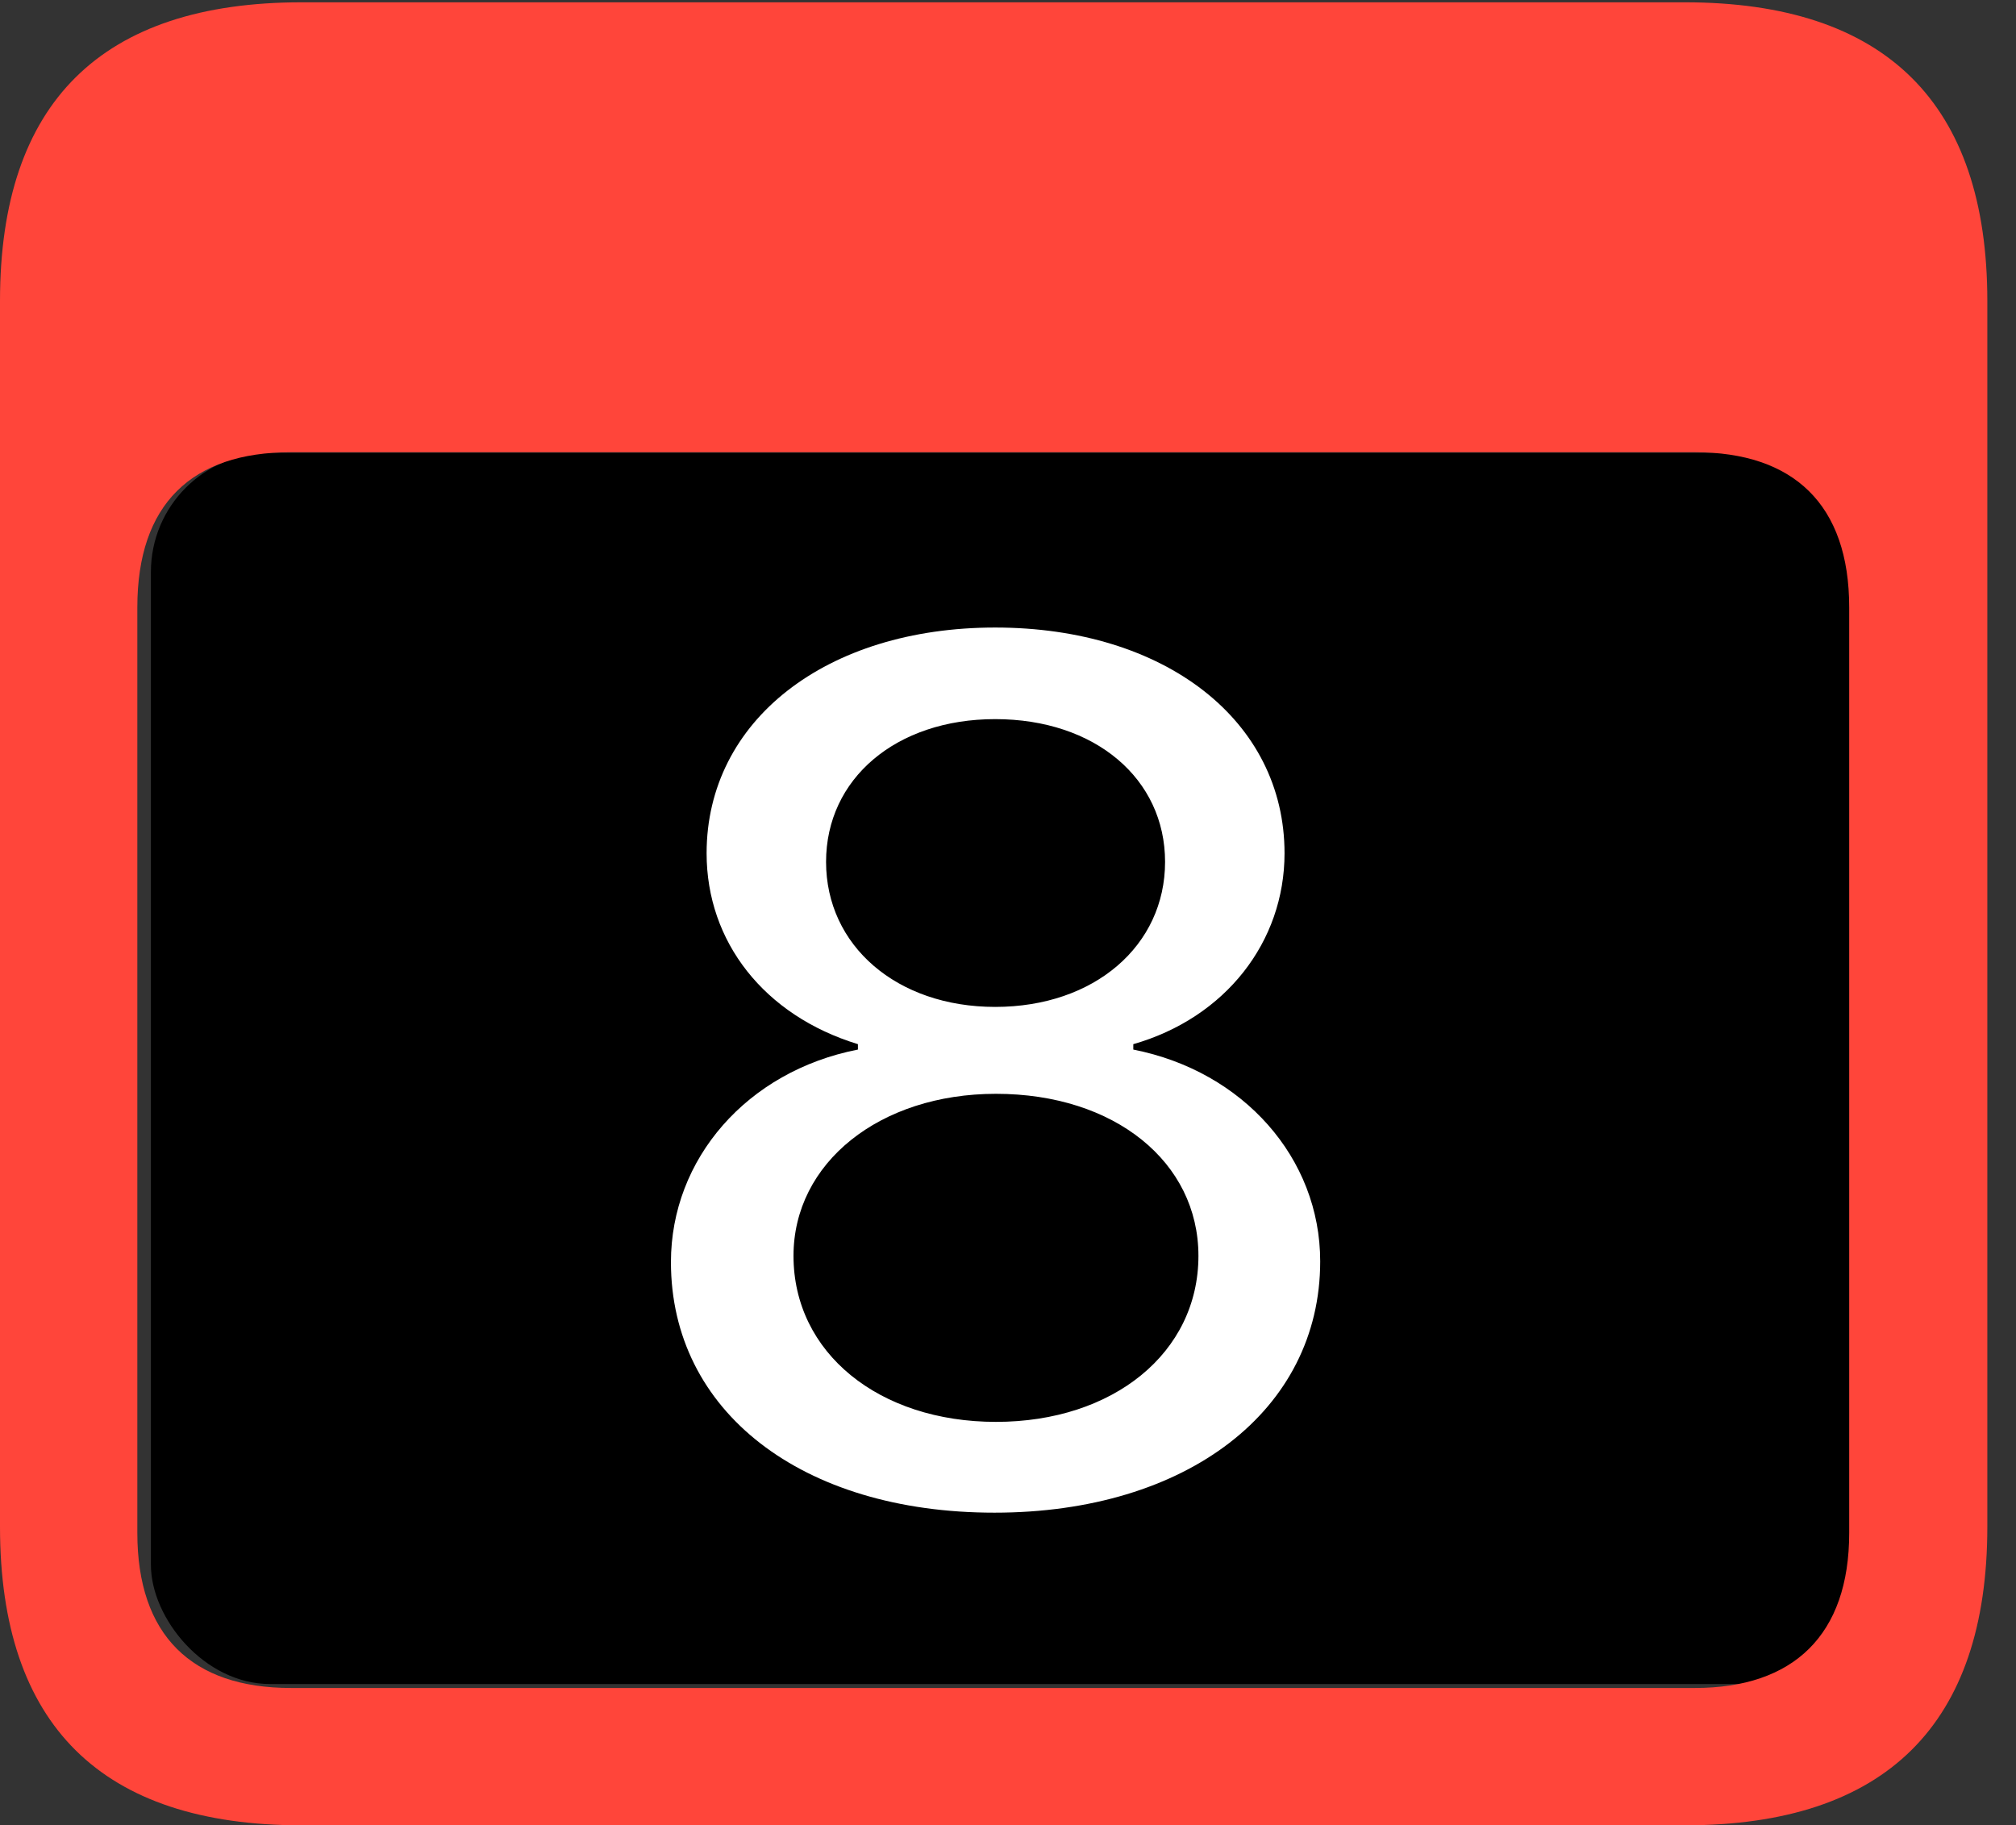 <?xml version="1.0" encoding="UTF-8"?>
<!--Generator: Apple Native CoreSVG 341-->
<!DOCTYPE svg
PUBLIC "-//W3C//DTD SVG 1.1//EN"
       "http://www.w3.org/Graphics/SVG/1.1/DTD/svg11.dtd">
<svg version="1.1" xmlns="http://www.w3.org/2000/svg" xmlns:xlink="http://www.w3.org/1999/xlink" viewBox="0 0 25.381 22.979">
 <rect x="0" y="0" width="25.381" height="22.979" fill="#333333" stroke="none"/>
 <g>
  <rect height="15.5" opacity="1" width="21.6" x="1.9" y="5.7" rx="1.5" fill="black"/>
  <path d="M3.799 22.979L21.211 22.979C23.74 22.979 25.02 21.709 25.02 19.219L25.02 3.789C25.02 1.299 23.74 0.029 21.211 0.029L3.799 0.029C1.279 0.029 0 1.289 0 3.789L0 19.219C0 21.719 1.279 22.979 3.799 22.979ZM3.662 21.25C2.412 21.25 1.729 20.586 1.729 19.297L1.729 7.646C1.729 6.348 2.412 5.693 3.662 5.693L21.338 5.693C22.578 5.693 23.281 6.348 23.281 7.646L23.281 19.297C23.281 20.586 22.578 21.25 21.338 21.25Z" fill="#ff453a"/>
  <path d="M12.52 19.043C14.941 19.043 16.621 17.754 16.621 15.879C16.621 14.58 15.654 13.486 14.268 13.213L14.268 13.145C15.43 12.812 16.172 11.855 16.172 10.742C16.172 9.072 14.668 7.9 12.529 7.9C10.4 7.9 8.896 9.072 8.896 10.742C8.896 11.855 9.619 12.783 10.801 13.145L10.801 13.213C9.404 13.486 8.447 14.59 8.447 15.889C8.447 17.764 10.088 19.043 12.52 19.043ZM12.539 17.9C11.065 17.9 9.99 17.031 9.99 15.81C9.99 14.639 11.074 13.77 12.539 13.77C14.033 13.77 15.088 14.629 15.088 15.81C15.088 17.031 14.014 17.9 12.539 17.9ZM12.529 12.676C11.289 12.676 10.4 11.904 10.4 10.85C10.4 9.805 11.279 9.053 12.529 9.053C13.789 9.053 14.668 9.805 14.668 10.85C14.668 11.904 13.779 12.676 12.529 12.676Z" fill="white"/>
 </g>
</svg>